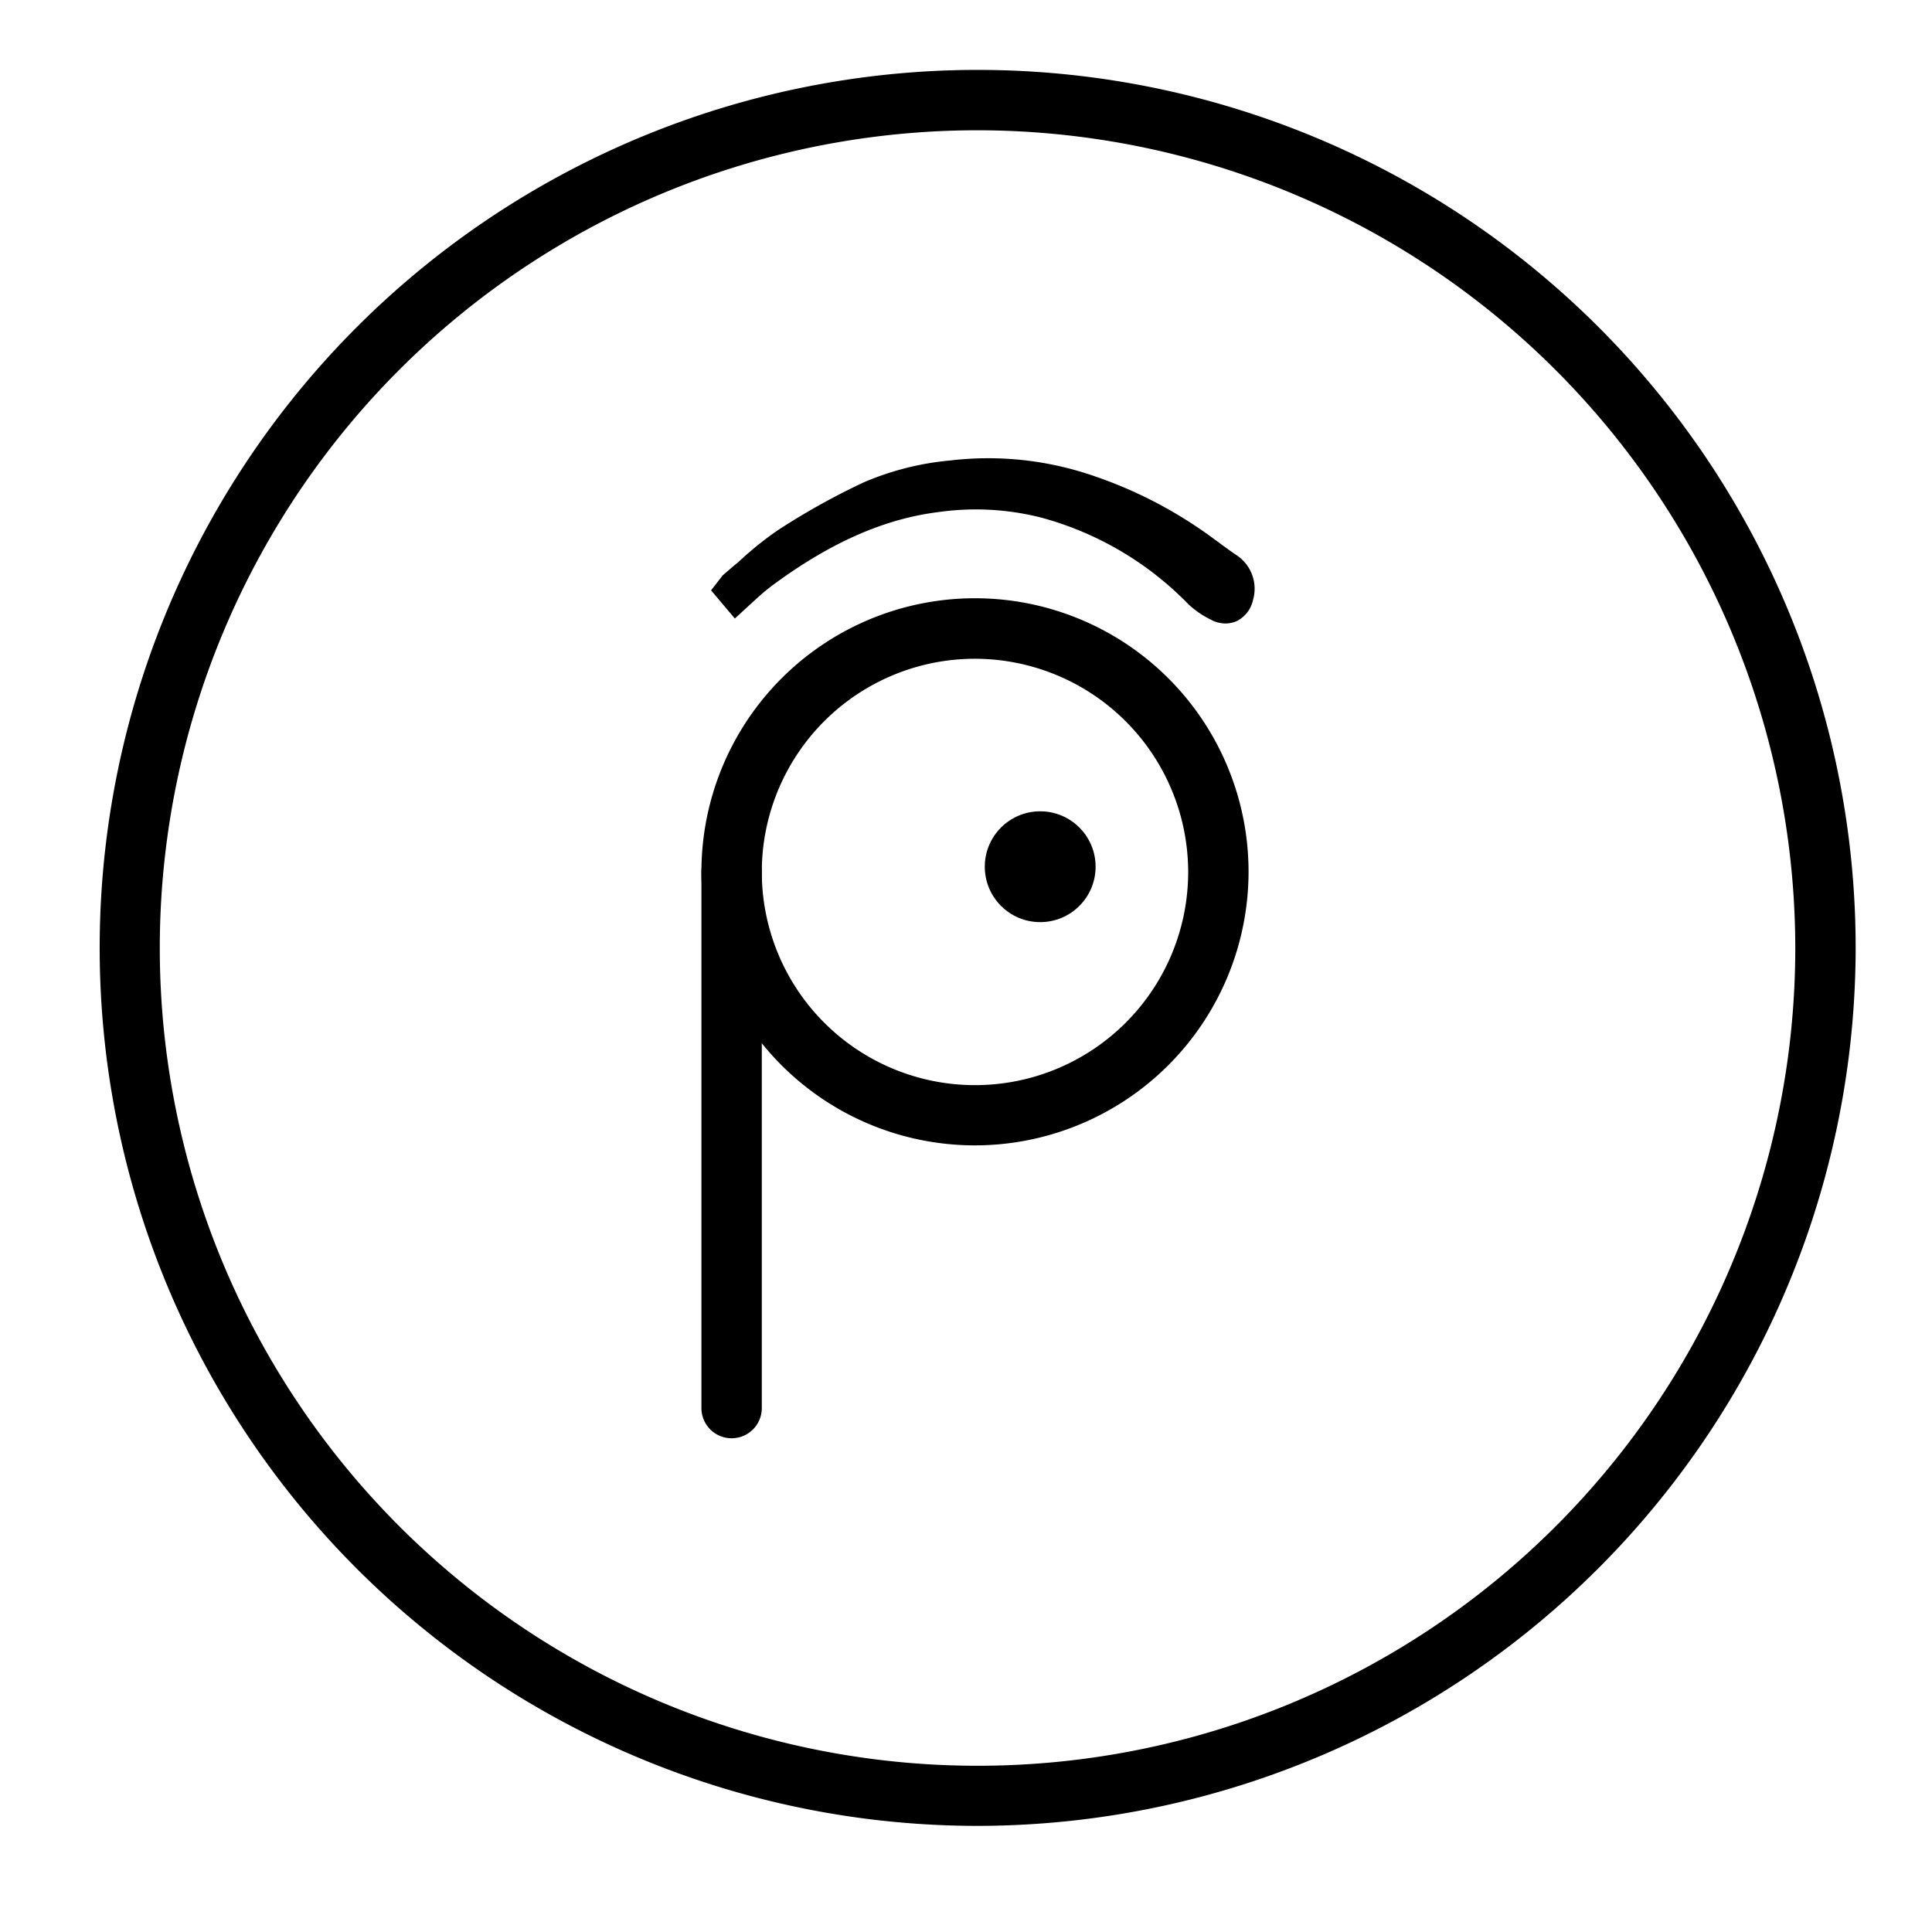 <svg xmlns="http://www.w3.org/2000/svg" viewBox="0 0 144 144">
  <path
    fill="currentColor"
    d="M72.87,136.09a65.44,65.44,0,1,1,65.44-65.44A65.51,65.51,0,0,1,72.87,136.09Zm0-126.38a60.95,60.95,0,1,0,60.94,60.94A61,61,0,0,0,72.87,9.71Z"
  />
  <path
    fill="currentColor"
    d="M54.7,43.91a41.12,41.12,0,0,1,4-3.36,51.25,51.25,0,0,1,6.15-3.42,19.62,19.62,0,0,1,6.07-1.52,22.67,22.67,0,0,1,9.62,1,31.35,31.35,0,0,1,9,4.59c.63.44,1.23.92,1.87,1.34a1.61,1.61,0,0,1,.63,1.9c-.12.5-.53.91-1.15.57a5.52,5.52,0,0,1-1.33-.89A25.37,25.37,0,0,0,78,37.29a21,21,0,0,0-8.17-.47c-4.91.59-9.09,2.82-13,5.67-.69.5-1.29,1.11-1.92,1.67Z"
  />
  <path
    fill="currentColor"
    d="M91.31,46.47a2.27,2.27,0,0,1-1.07-.29,6.81,6.81,0,0,1-1.65-1.13,24.06,24.06,0,0,0-10.94-6.46A19.77,19.77,0,0,0,70,38.16c-4,.49-8,2.21-12.36,5.42a15.05,15.05,0,0,0-1.21,1L54.77,46.1,53,44l.87-1.12c.4-.34.79-.69,1.18-1a24.2,24.2,0,0,1,3-2.41,52.78,52.78,0,0,1,6.31-3.51,21.17,21.17,0,0,1,6.48-1.64A24.07,24.07,0,0,1,81,35.3a32.71,32.71,0,0,1,9.36,4.78l.68.5c.37.27.75.55,1.14.81a3,3,0,0,1,1.21,3.34,2.29,2.29,0,0,1-1.23,1.57A2.06,2.06,0,0,1,91.31,46.47Z"
  />
  <path
    fill="currentColor"
    d="M72.67,85.37A20.39,20.39,0,1,1,93.06,65,20.41,20.41,0,0,1,72.67,85.37Zm0-36.27A15.89,15.89,0,1,0,88.56,65,15.91,15.91,0,0,0,72.67,49.1Z"
  />
  <path
    fill="currentColor"
    d="M54.53,107.2A2.25,2.25,0,0,1,52.28,105V65a2.25,2.25,0,0,1,4.5,0v40A2.25,2.25,0,0,1,54.53,107.2Z"
  />
  <circle fill="currentColor" cx="77.53" cy="64.6" r="4.13" />
</svg>
